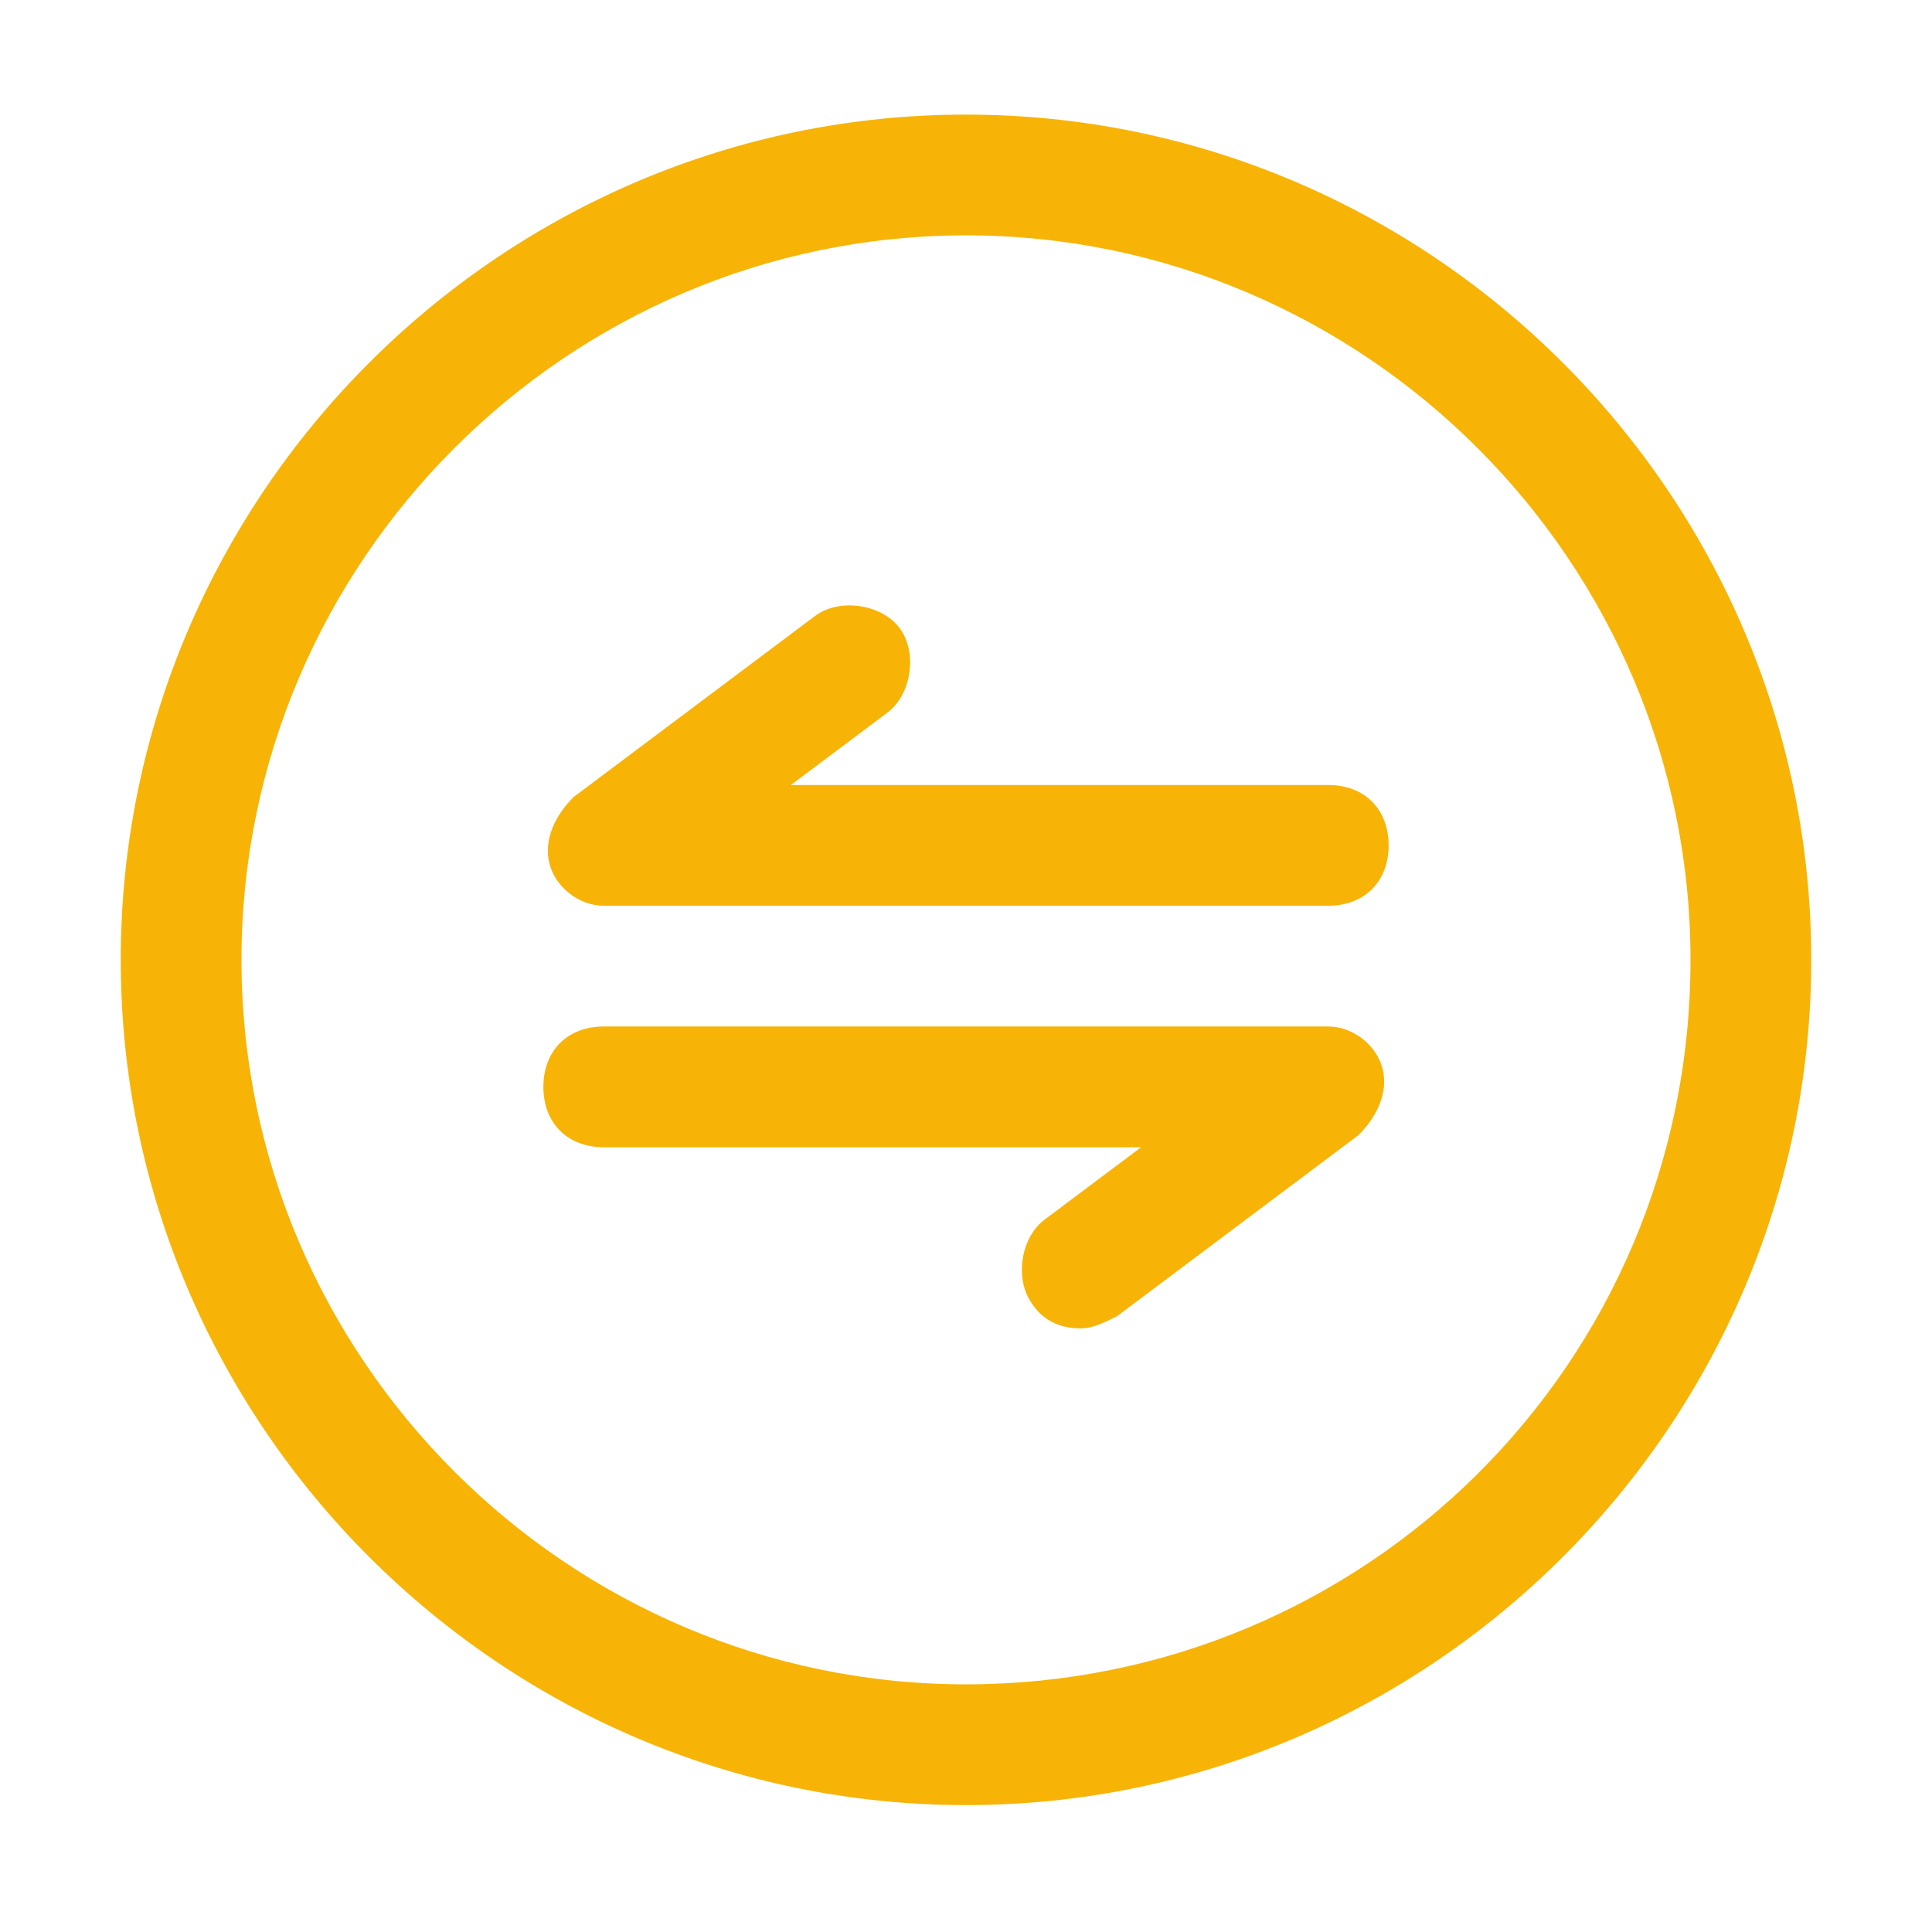 <svg width="16" height="16" viewBox="0 0 16 16" fill="none" xmlns="http://www.w3.org/2000/svg">
<path d="M8 0.949C4.15 0.949 1 4.099 1 7.949C1 11.799 4.15 14.949 8 14.949C11.85 14.949 15 11.799 15 7.949C15 4.099 11.85 0.949 8 0.949ZM8 13.949C4.7 13.949 2 11.249 2 7.949C2 4.649 4.7 1.949 8 1.949C11.3 1.949 14 4.649 14 7.949C14 11.299 11.3 13.949 8 13.949Z" fill="#F7B406"/>
<path d="M5 7.501H11C11.3 7.501 11.5 7.301 11.5 7.001C11.5 6.701 11.3 6.501 11 6.501H6.55L7.35 5.901C7.55 5.751 7.6 5.401 7.45 5.201C7.3 5.001 6.95 4.951 6.75 5.101L4.75 6.601C4.6 6.751 4.5 6.951 4.55 7.151C4.6 7.351 4.8 7.501 5 7.501ZM11 8.501H5C4.7 8.501 4.5 8.701 4.5 9.001C4.5 9.301 4.7 9.501 5 9.501H9.45L8.65 10.101C8.45 10.251 8.4 10.601 8.55 10.801C8.65 10.951 8.8 11.001 8.95 11.001C9.05 11.001 9.15 10.951 9.25 10.901L11.25 9.401C11.4 9.251 11.5 9.051 11.45 8.851C11.4 8.651 11.2 8.501 11 8.501Z" fill="#F7B406"/>
</svg>
